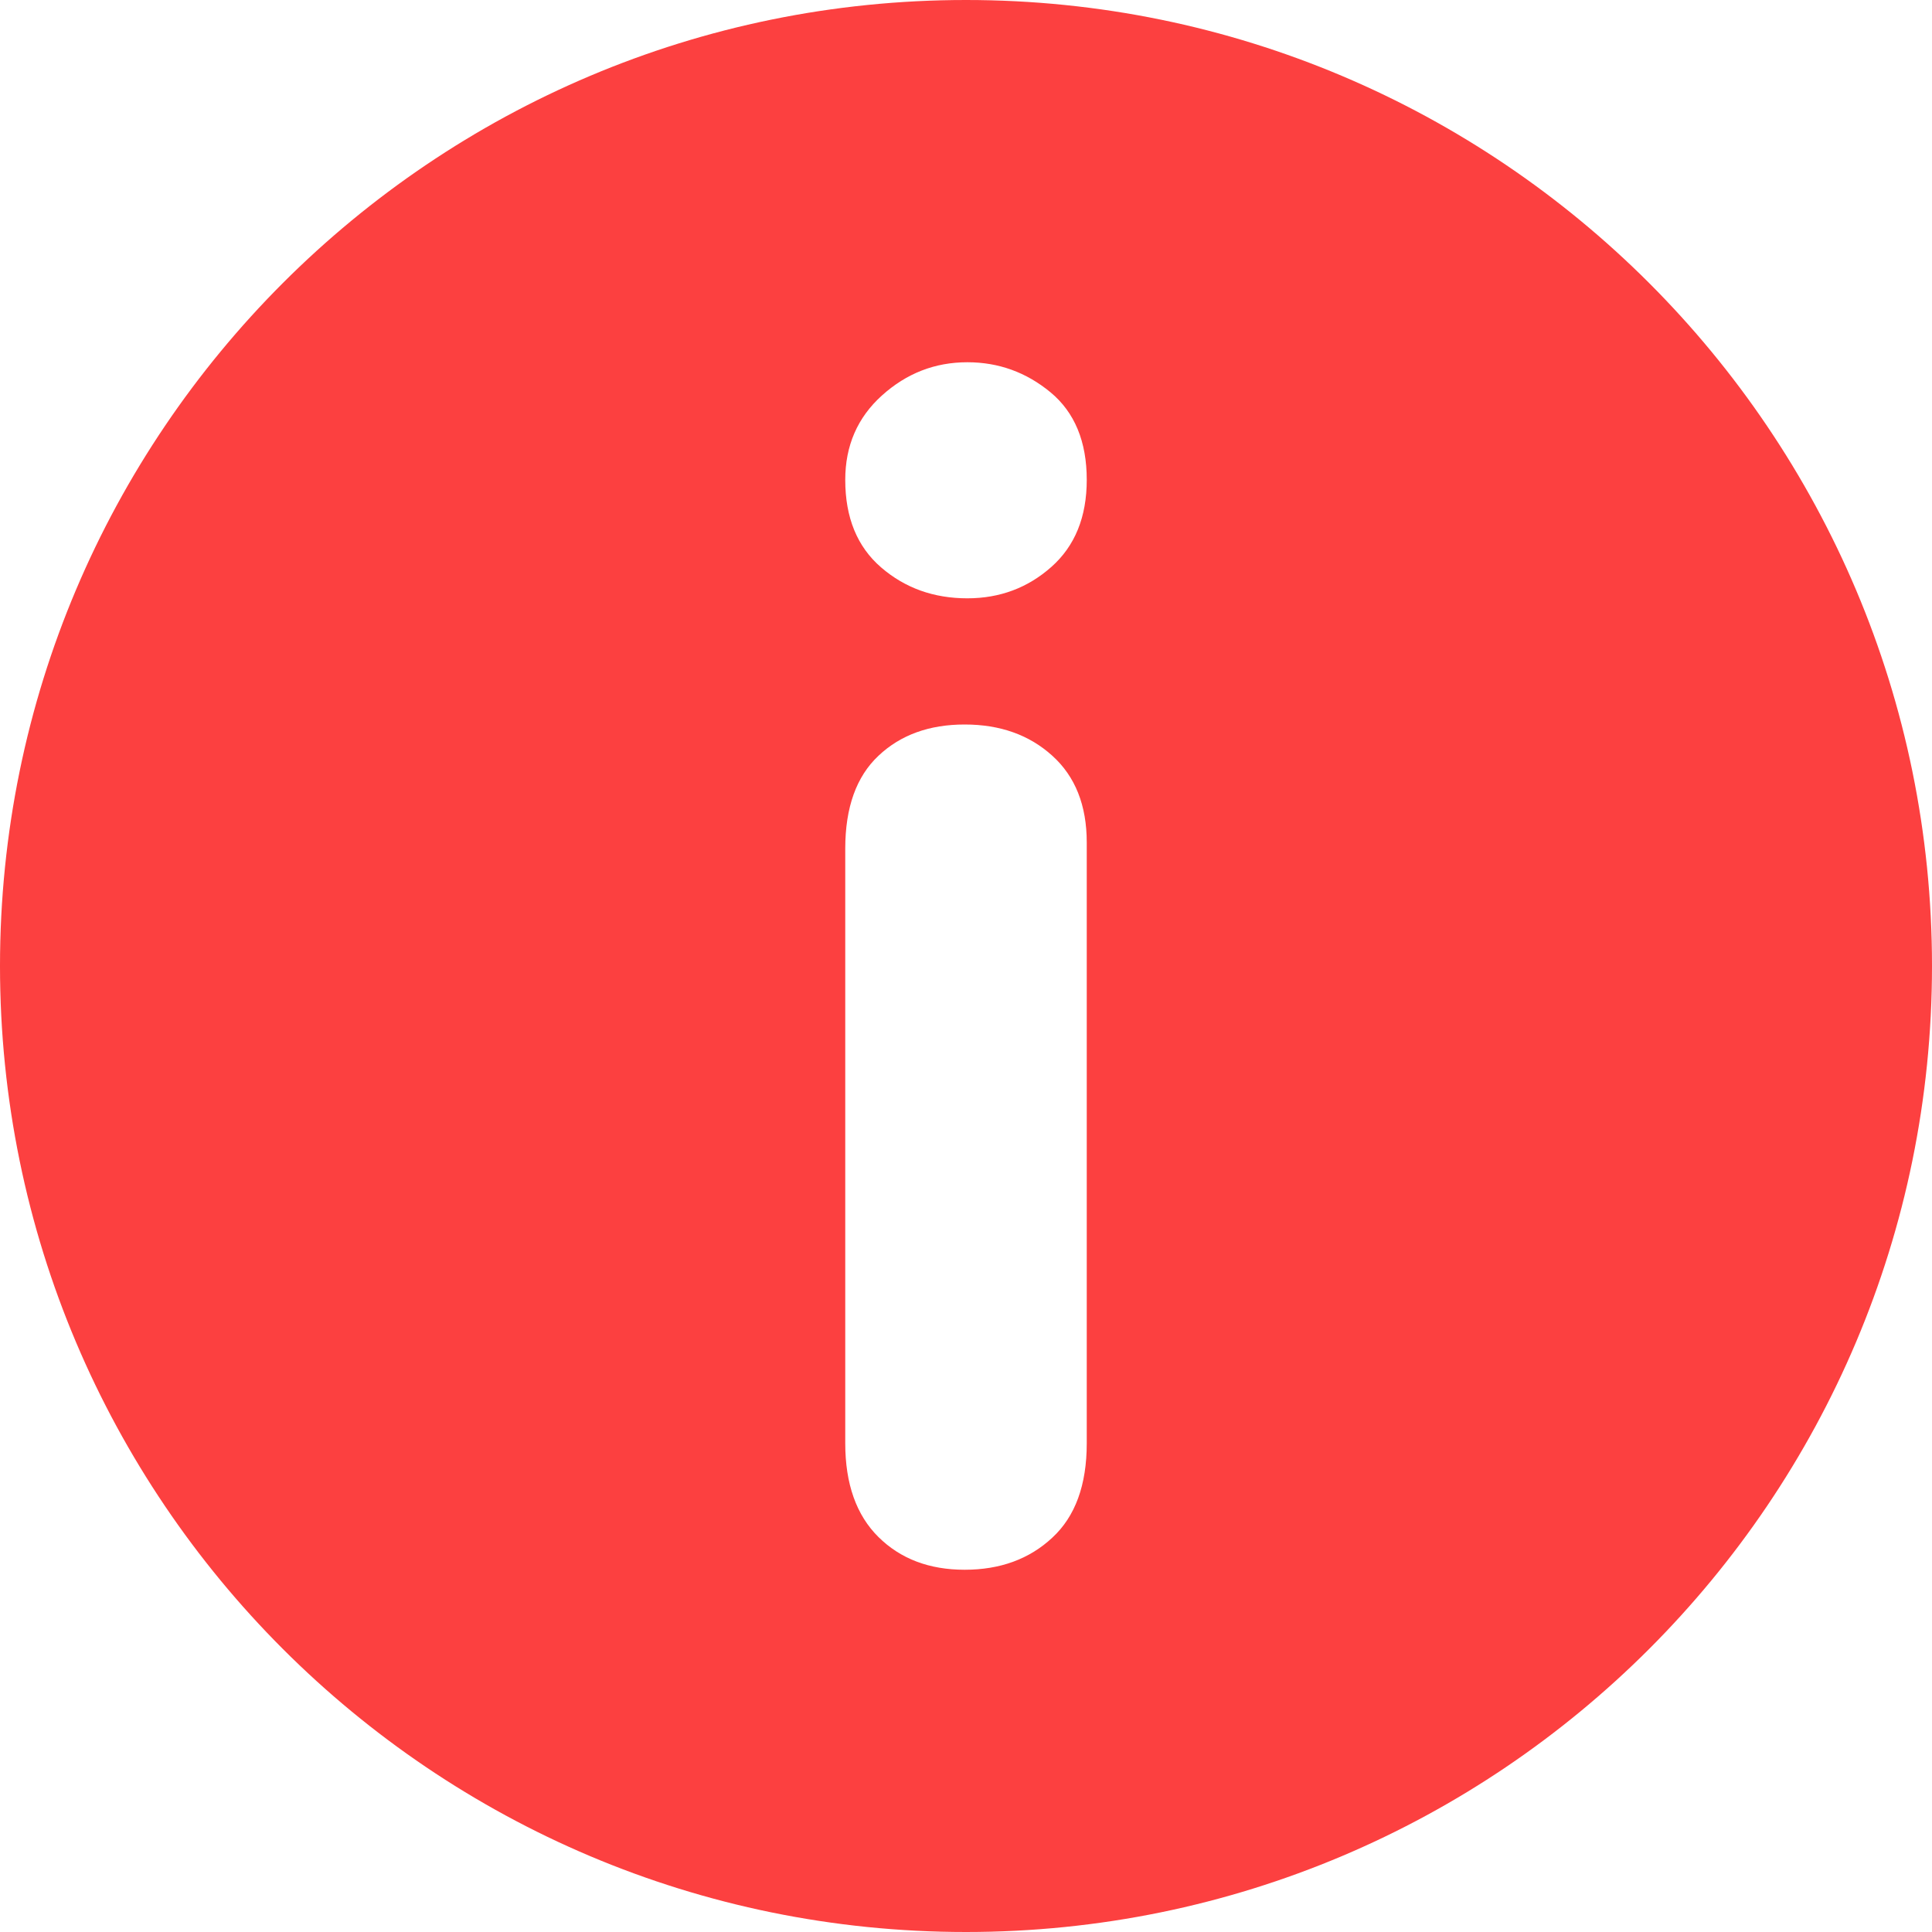 <svg width="16" height="16" viewBox="0 0 16 16" xmlns="http://www.w3.org/2000/svg" xmlns:xlink="http://www.w3.org/1999/xlink">
  <path d="M8 0c4.418 0 8 3.582 8 8s-3.582 8-8 8-8-3.582-8-8 3.582-8 8-8zm-.011 6c-.293 0-.531.086-.714.259C7.092 6.431 7 6.687 7 7.028v4.925c0 .336.092.595.275.776.183.181.421.271.714.271.293 0 .535-.088.725-.265C8.905 12.559 9 12.298 9 11.953V6.977c0-.307-.095-.547-.286-.719C8.524 6.086 8.282 6 7.989 6zm.022-3c-.269 0-.504.092-.707.275C7.101 3.458 7 3.691 7 3.974c0 .313.099.554.297.725s.436.256.714.256c.269 0 .501-.087.696-.26S9 4.282 9 3.974c0-.317-.1-.559-.3-.725C8.499 3.083 8.27 3 8.011 3z" fill="#FC4040" fill-rule="evenodd"/>
</svg>
